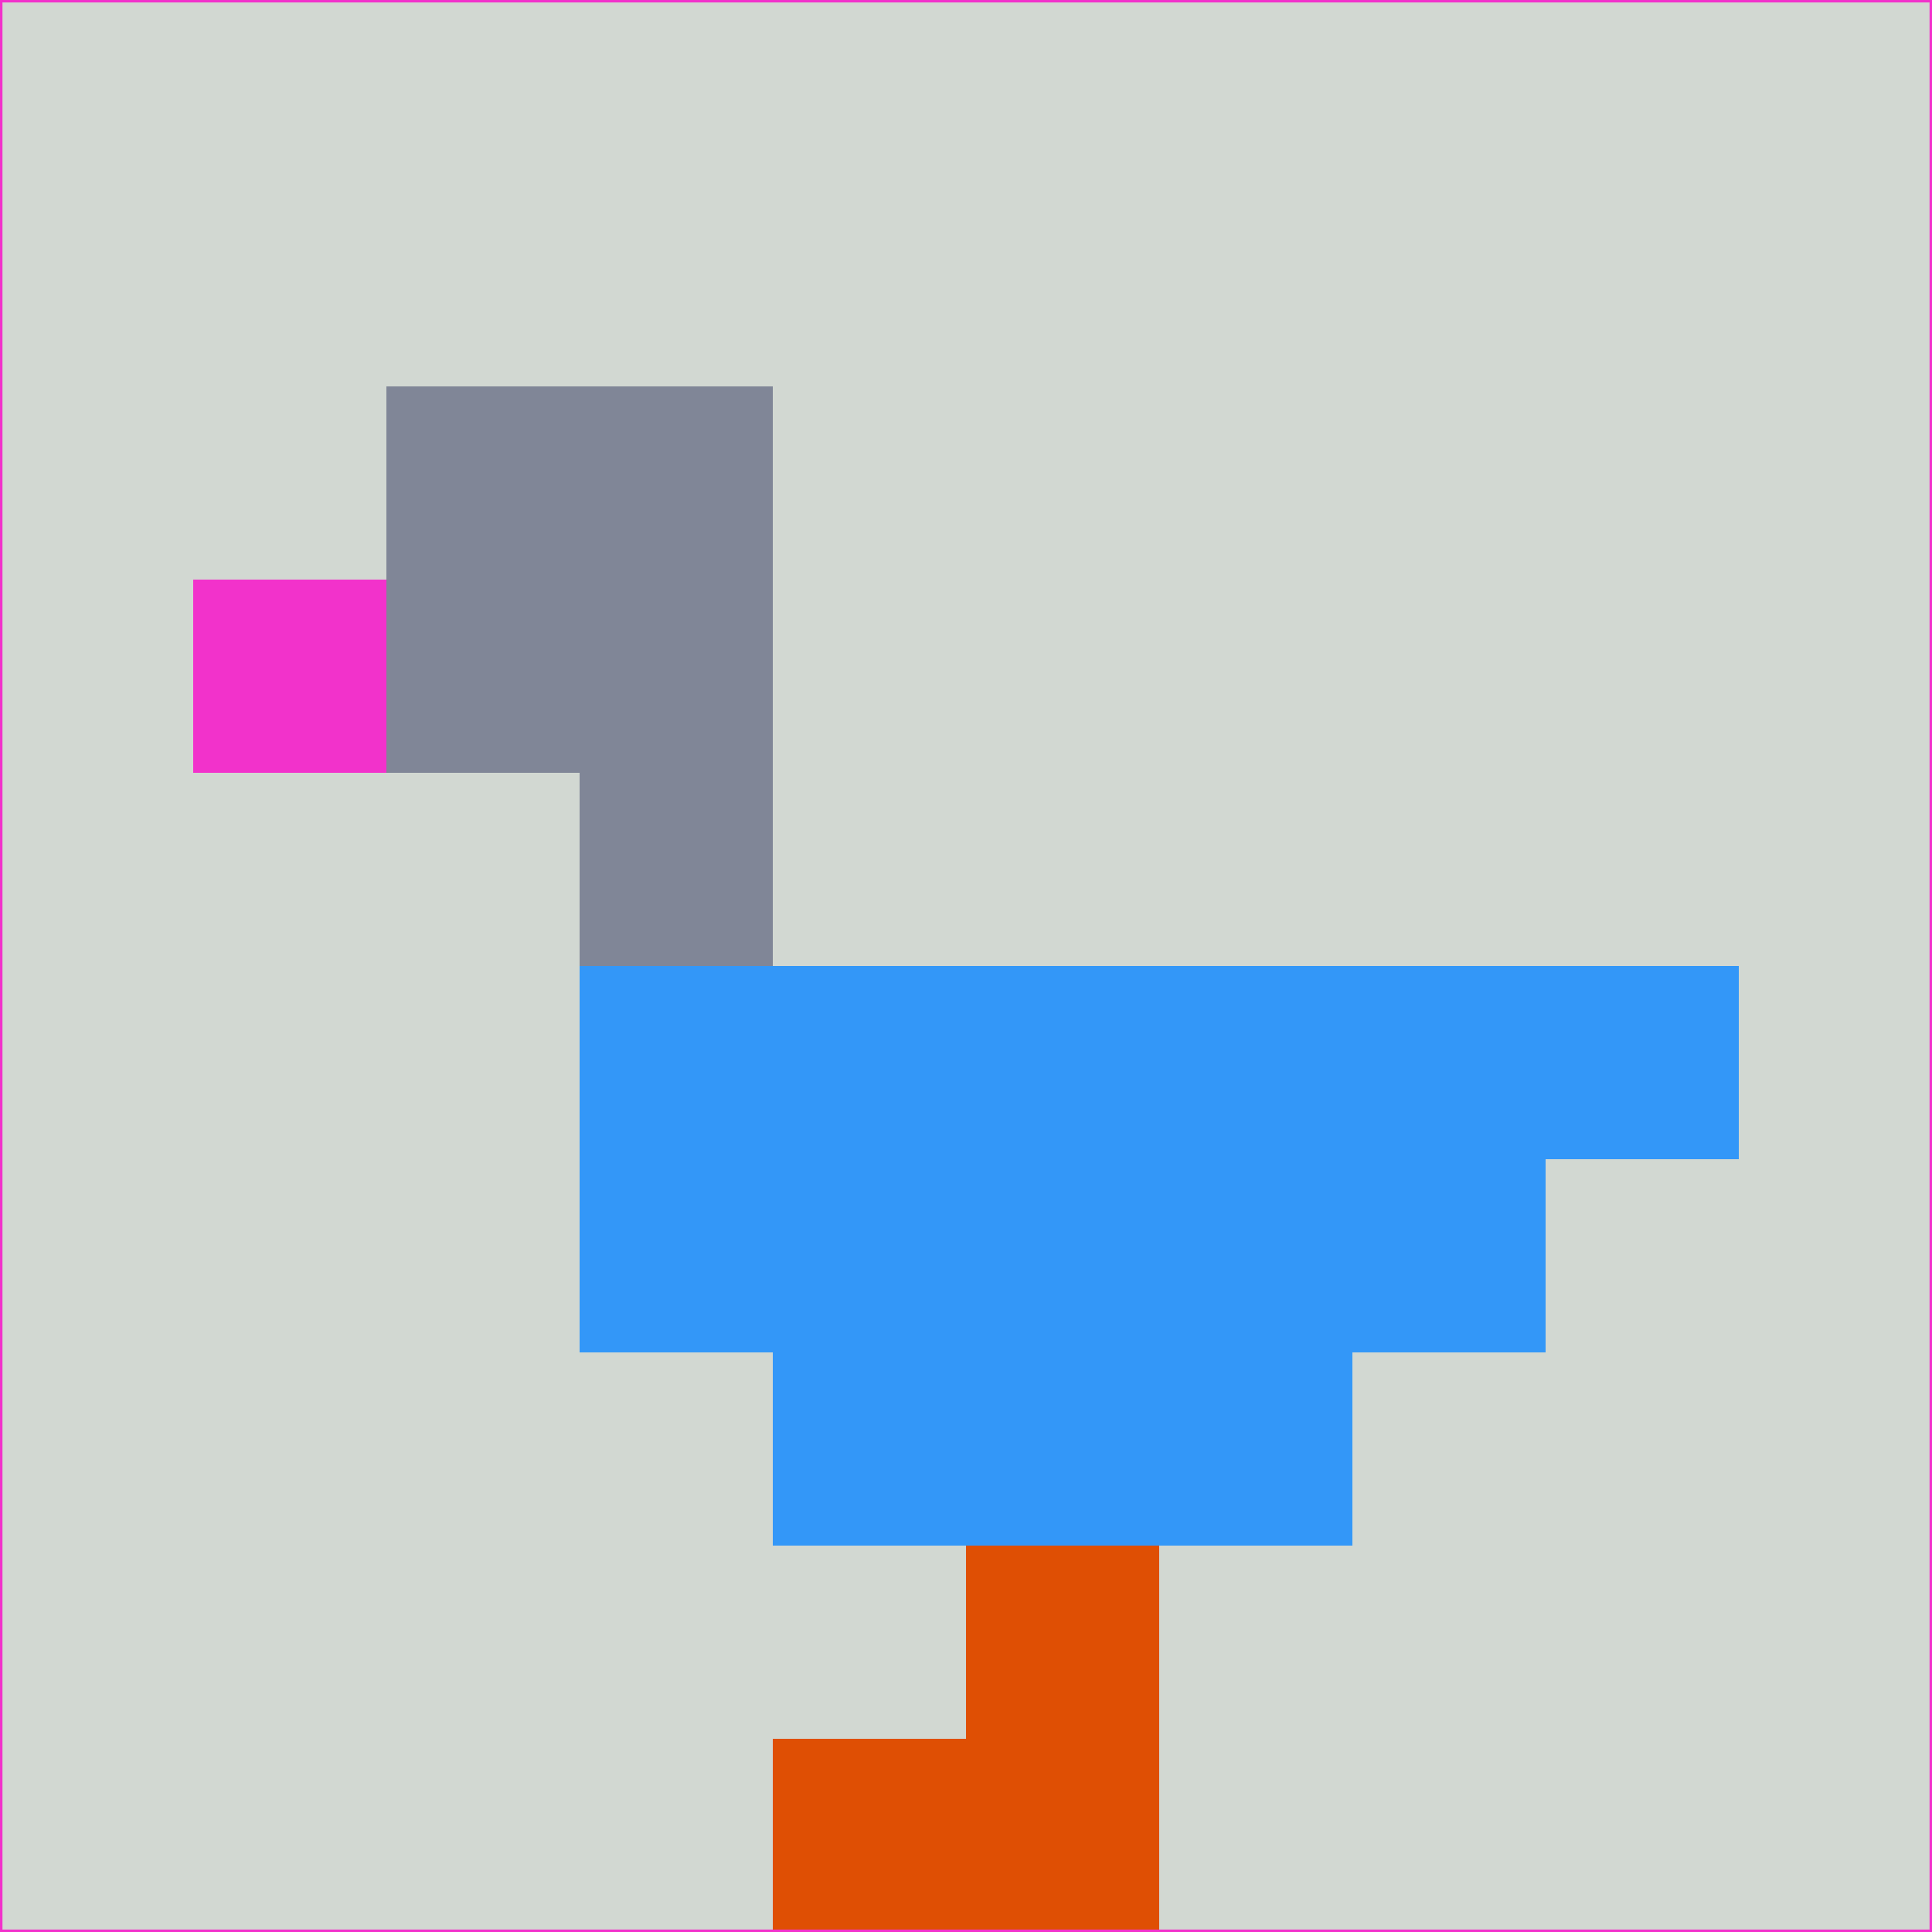 <svg xmlns="http://www.w3.org/2000/svg" version="1.1" width="785" height="785">
  <title>'goose-pfp-694263' by Dmitri Cherniak (Cyberpunk Edition)</title>
  <desc>
    seed=899448
    backgroundColor=#d2d8d2
    padding=20
    innerPadding=0
    timeout=500
    dimension=1
    border=false
    Save=function(){return n.handleSave()}
    frame=12

    Rendered at 2024-09-15T22:37:00.466Z
    Generated in 1ms
    Modified for Cyberpunk theme with new color scheme
  </desc>
  <defs/>
  <rect width="100%" height="100%" fill="#d2d8d2"/>
  <g>
    <g id="0-0">
      <rect x="0" y="0" height="785" width="785" fill="#d2d8d2"/>
      <g>
        <!-- Neon blue -->
        <rect id="0-0-2-2-2-2" x="157" y="157" width="157" height="157" fill="#808697"/>
        <rect id="0-0-3-2-1-4" x="235.5" y="157" width="78.5" height="314" fill="#808697"/>
        <!-- Electric purple -->
        <rect id="0-0-4-5-5-1" x="314" y="392.5" width="392.5" height="78.5" fill="#3397f8"/>
        <rect id="0-0-3-5-5-2" x="235.5" y="392.5" width="392.5" height="157" fill="#3397f8"/>
        <rect id="0-0-4-5-3-3" x="314" y="392.5" width="235.5" height="235.5" fill="#3397f8"/>
        <!-- Neon pink -->
        <rect id="0-0-1-3-1-1" x="78.5" y="235.5" width="78.5" height="78.5" fill="#f232cb"/>
        <!-- Cyber yellow -->
        <rect id="0-0-5-8-1-2" x="392.5" y="628" width="78.5" height="157" fill="#df4f04"/>
        <rect id="0-0-4-9-2-1" x="314" y="706.5" width="157" height="78.5" fill="#df4f04"/>
      </g>
      <rect x="0" y="0" stroke="#f232cb" stroke-width="2" height="785" width="785" fill="none"/>
    </g>
  </g>
  <script xmlns=""/>
</svg>